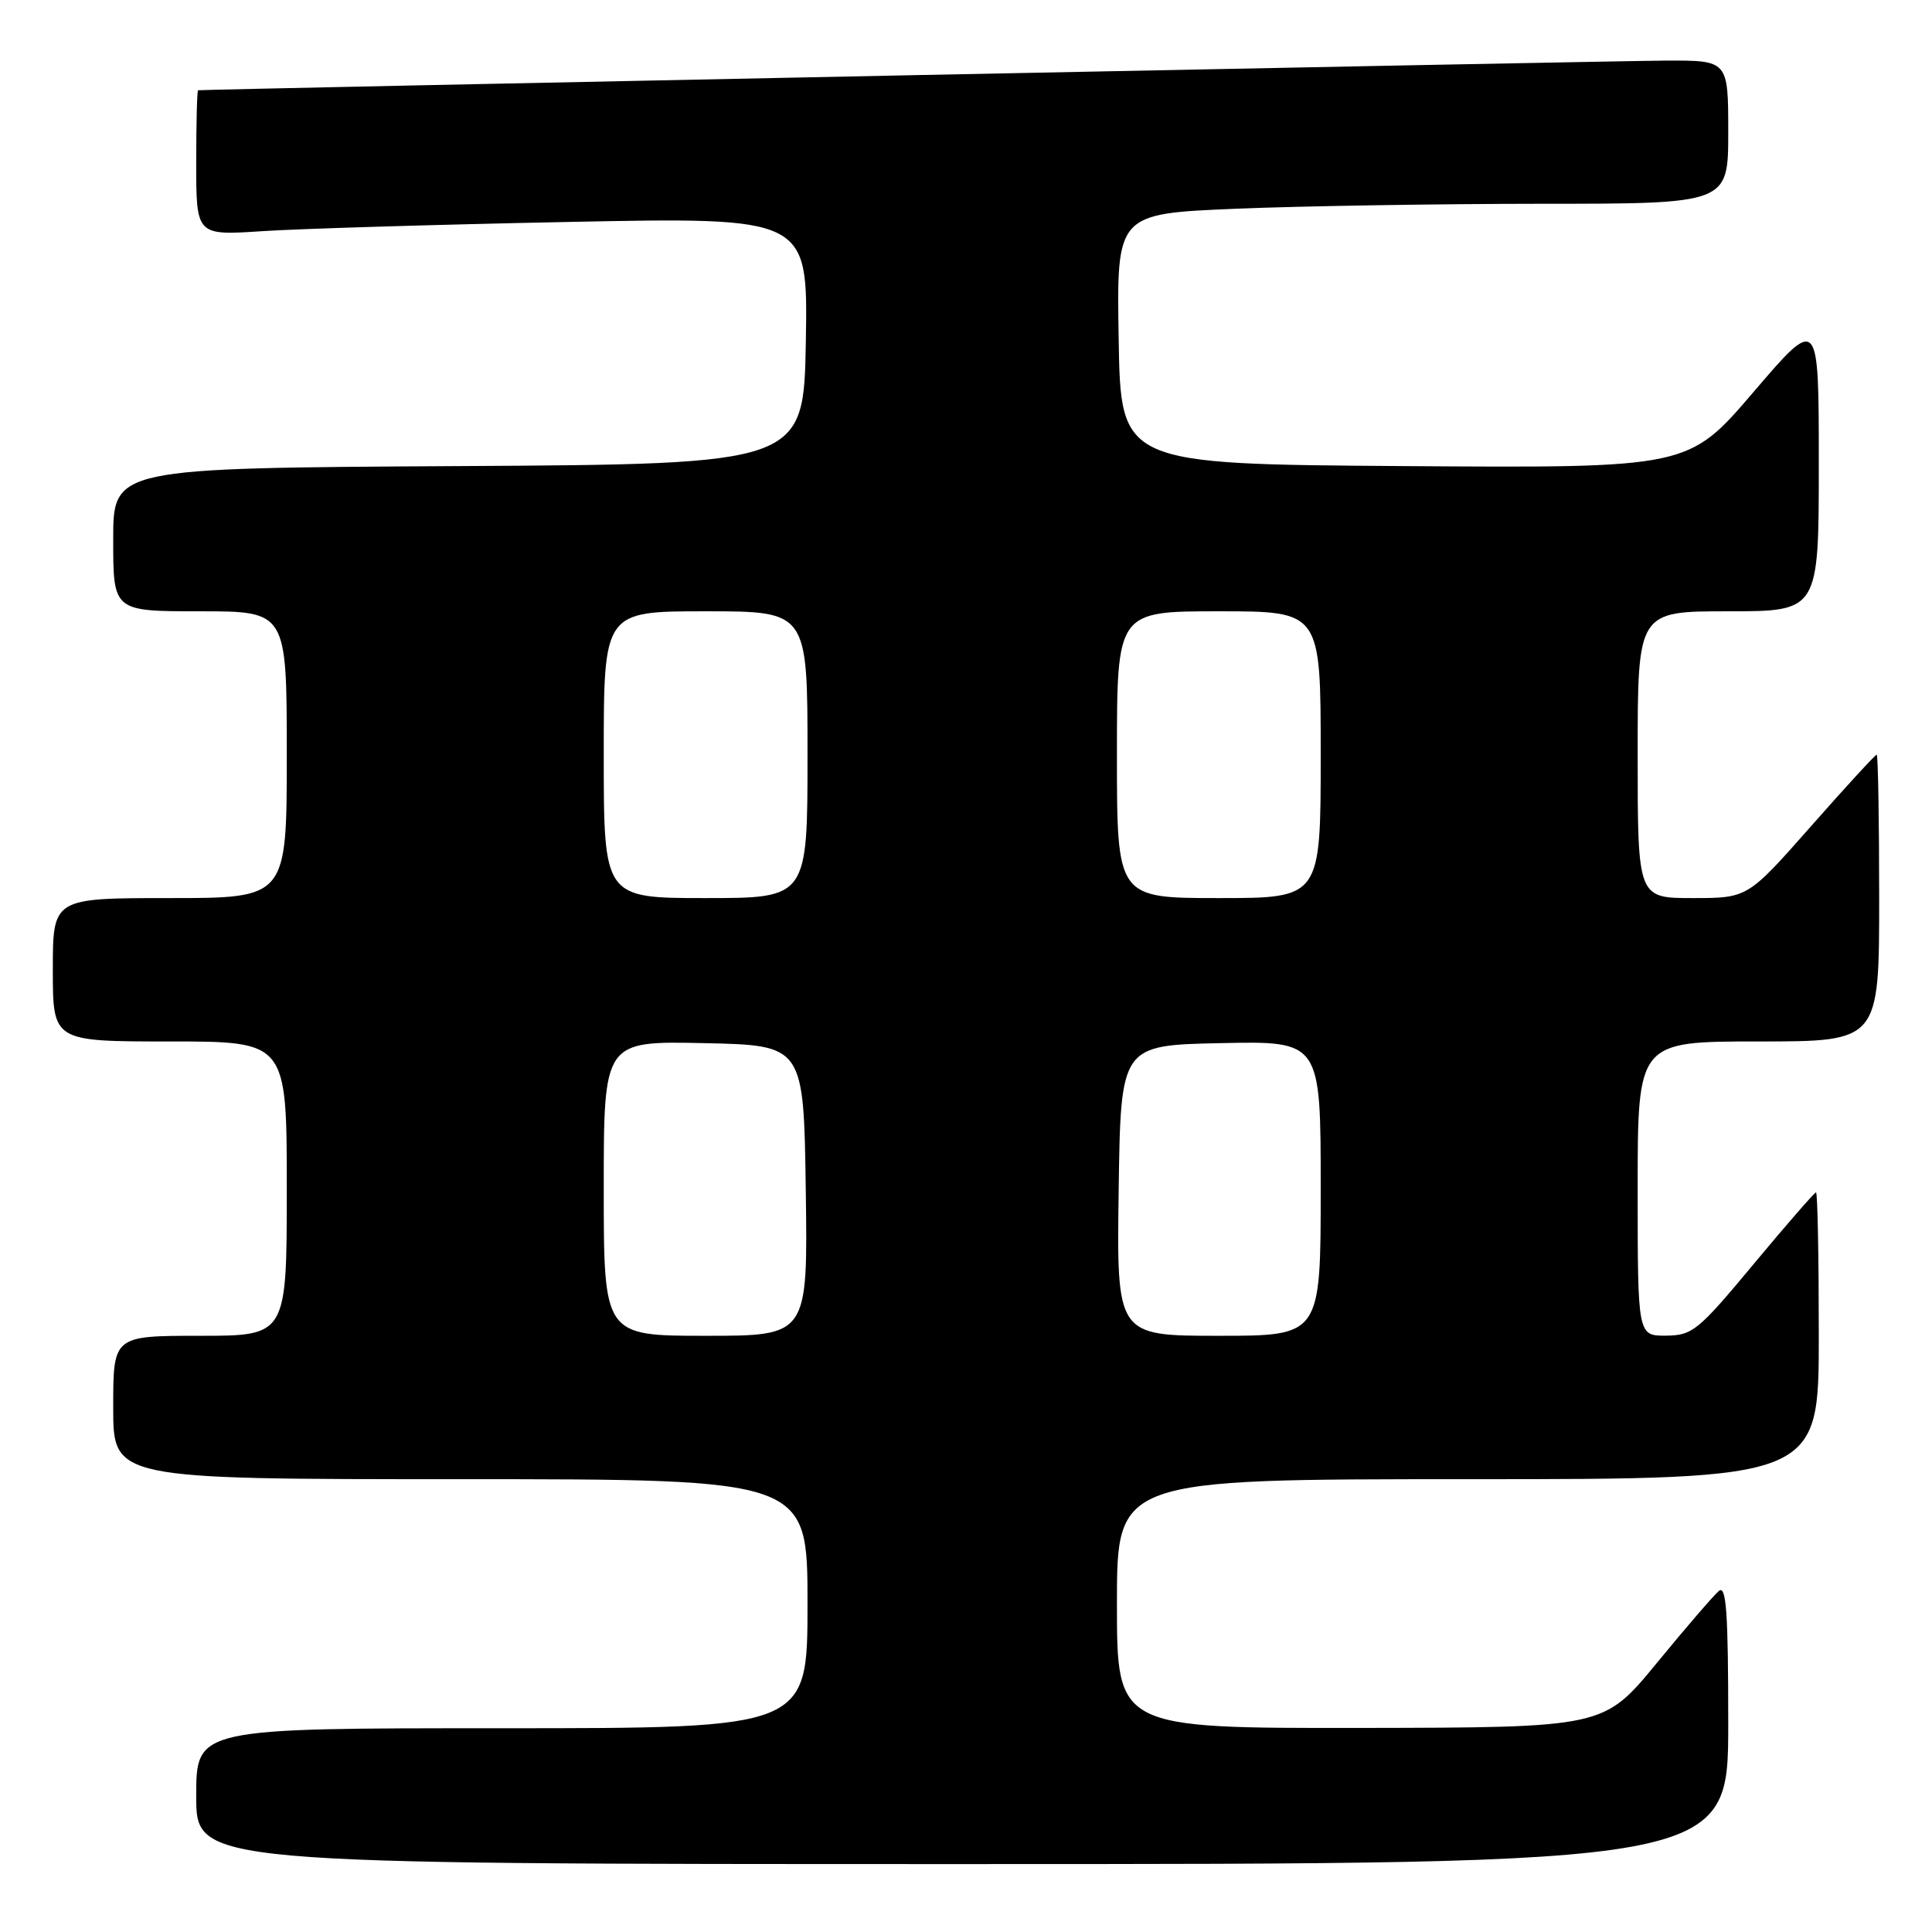 <?xml version="1.0" encoding="UTF-8" standalone="no"?>
<!DOCTYPE svg PUBLIC "-//W3C//DTD SVG 1.1//EN" "http://www.w3.org/Graphics/SVG/1.1/DTD/svg11.dtd" >
<svg xmlns="http://www.w3.org/2000/svg" xmlns:xlink="http://www.w3.org/1999/xlink" version="1.1" viewBox="0 0 256 256">
 <g >
 <path fill="currentColor"
d=" M 229.00 228.38 C 229.00 213.58 228.74 209.97 227.75 210.82 C 227.06 211.40 223.35 215.71 219.50 220.40 C 212.50 228.91 212.50 228.91 180.25 228.96 C 148.00 229.00 148.00 229.00 148.00 212.50 C 148.00 196.00 148.00 196.00 194.50 196.00 C 241.00 196.00 241.00 196.00 241.00 177.00 C 241.00 166.55 240.84 158.00 240.63 158.00 C 240.43 158.00 236.72 162.26 232.38 167.48 C 225.01 176.34 224.26 176.95 220.75 176.98 C 217.00 177.00 217.00 177.00 217.00 157.50 C 217.00 138.00 217.00 138.00 233.00 138.00 C 249.00 138.00 249.00 138.00 249.00 119.00 C 249.00 108.55 248.85 100.00 248.67 100.00 C 248.48 100.00 244.56 104.27 239.95 109.50 C 231.57 119.00 231.57 119.00 224.28 119.00 C 217.00 119.00 217.00 119.00 217.00 100.00 C 217.00 81.00 217.00 81.00 229.00 81.00 C 241.00 81.00 241.00 81.00 241.00 61.42 C 241.00 41.84 241.00 41.84 232.36 51.93 C 223.73 62.02 223.73 62.02 186.11 61.76 C 148.50 61.50 148.50 61.50 148.23 44.91 C 147.95 28.32 147.95 28.32 163.73 27.66 C 172.40 27.30 190.64 27.01 204.25 27.00 C 229.00 27.00 229.00 27.00 229.00 17.50 C 229.00 8.00 229.00 8.00 220.75 8.03 C 214.08 8.05 27.12 11.83 26.25 11.96 C 26.11 11.98 26.00 16.32 26.00 21.61 C 26.00 31.21 26.00 31.21 34.75 30.63 C 39.56 30.31 57.80 29.76 75.28 29.41 C 107.05 28.77 107.05 28.77 106.78 45.13 C 106.50 61.50 106.50 61.50 60.75 61.76 C 15.00 62.02 15.00 62.02 15.00 71.51 C 15.00 81.00 15.00 81.00 26.50 81.00 C 38.00 81.00 38.00 81.00 38.00 100.00 C 38.00 119.00 38.00 119.00 22.50 119.00 C 7.00 119.00 7.00 119.00 7.00 128.50 C 7.00 138.00 7.00 138.00 22.50 138.00 C 38.00 138.00 38.00 138.00 38.00 157.50 C 38.00 177.00 38.00 177.00 26.50 177.00 C 15.00 177.00 15.00 177.00 15.00 186.50 C 15.00 196.00 15.00 196.00 61.00 196.00 C 107.00 196.00 107.00 196.00 107.00 212.50 C 107.00 229.00 107.00 229.00 66.50 229.00 C 26.00 229.00 26.00 229.00 26.00 238.00 C 26.00 247.00 26.00 247.00 127.50 247.00 C 229.00 247.00 229.00 247.00 229.00 228.38 Z  M 80.00 157.47 C 80.00 137.94 80.00 137.94 93.25 138.22 C 106.50 138.50 106.50 138.50 106.77 157.75 C 107.04 177.00 107.04 177.00 93.52 177.00 C 80.00 177.00 80.00 177.00 80.00 157.47 Z  M 148.23 157.75 C 148.50 138.50 148.50 138.50 161.75 138.22 C 175.00 137.94 175.00 137.94 175.00 157.47 C 175.00 177.00 175.00 177.00 161.48 177.00 C 147.96 177.00 147.96 177.00 148.23 157.75 Z  M 80.00 100.00 C 80.00 81.00 80.00 81.00 93.50 81.00 C 107.00 81.00 107.00 81.00 107.00 100.00 C 107.00 119.00 107.00 119.00 93.50 119.00 C 80.00 119.00 80.00 119.00 80.00 100.00 Z  M 148.00 100.00 C 148.00 81.00 148.00 81.00 161.50 81.00 C 175.00 81.00 175.00 81.00 175.00 100.00 C 175.00 119.00 175.00 119.00 161.50 119.00 C 148.00 119.00 148.00 119.00 148.00 100.00 Z "/>
</g>
</svg>